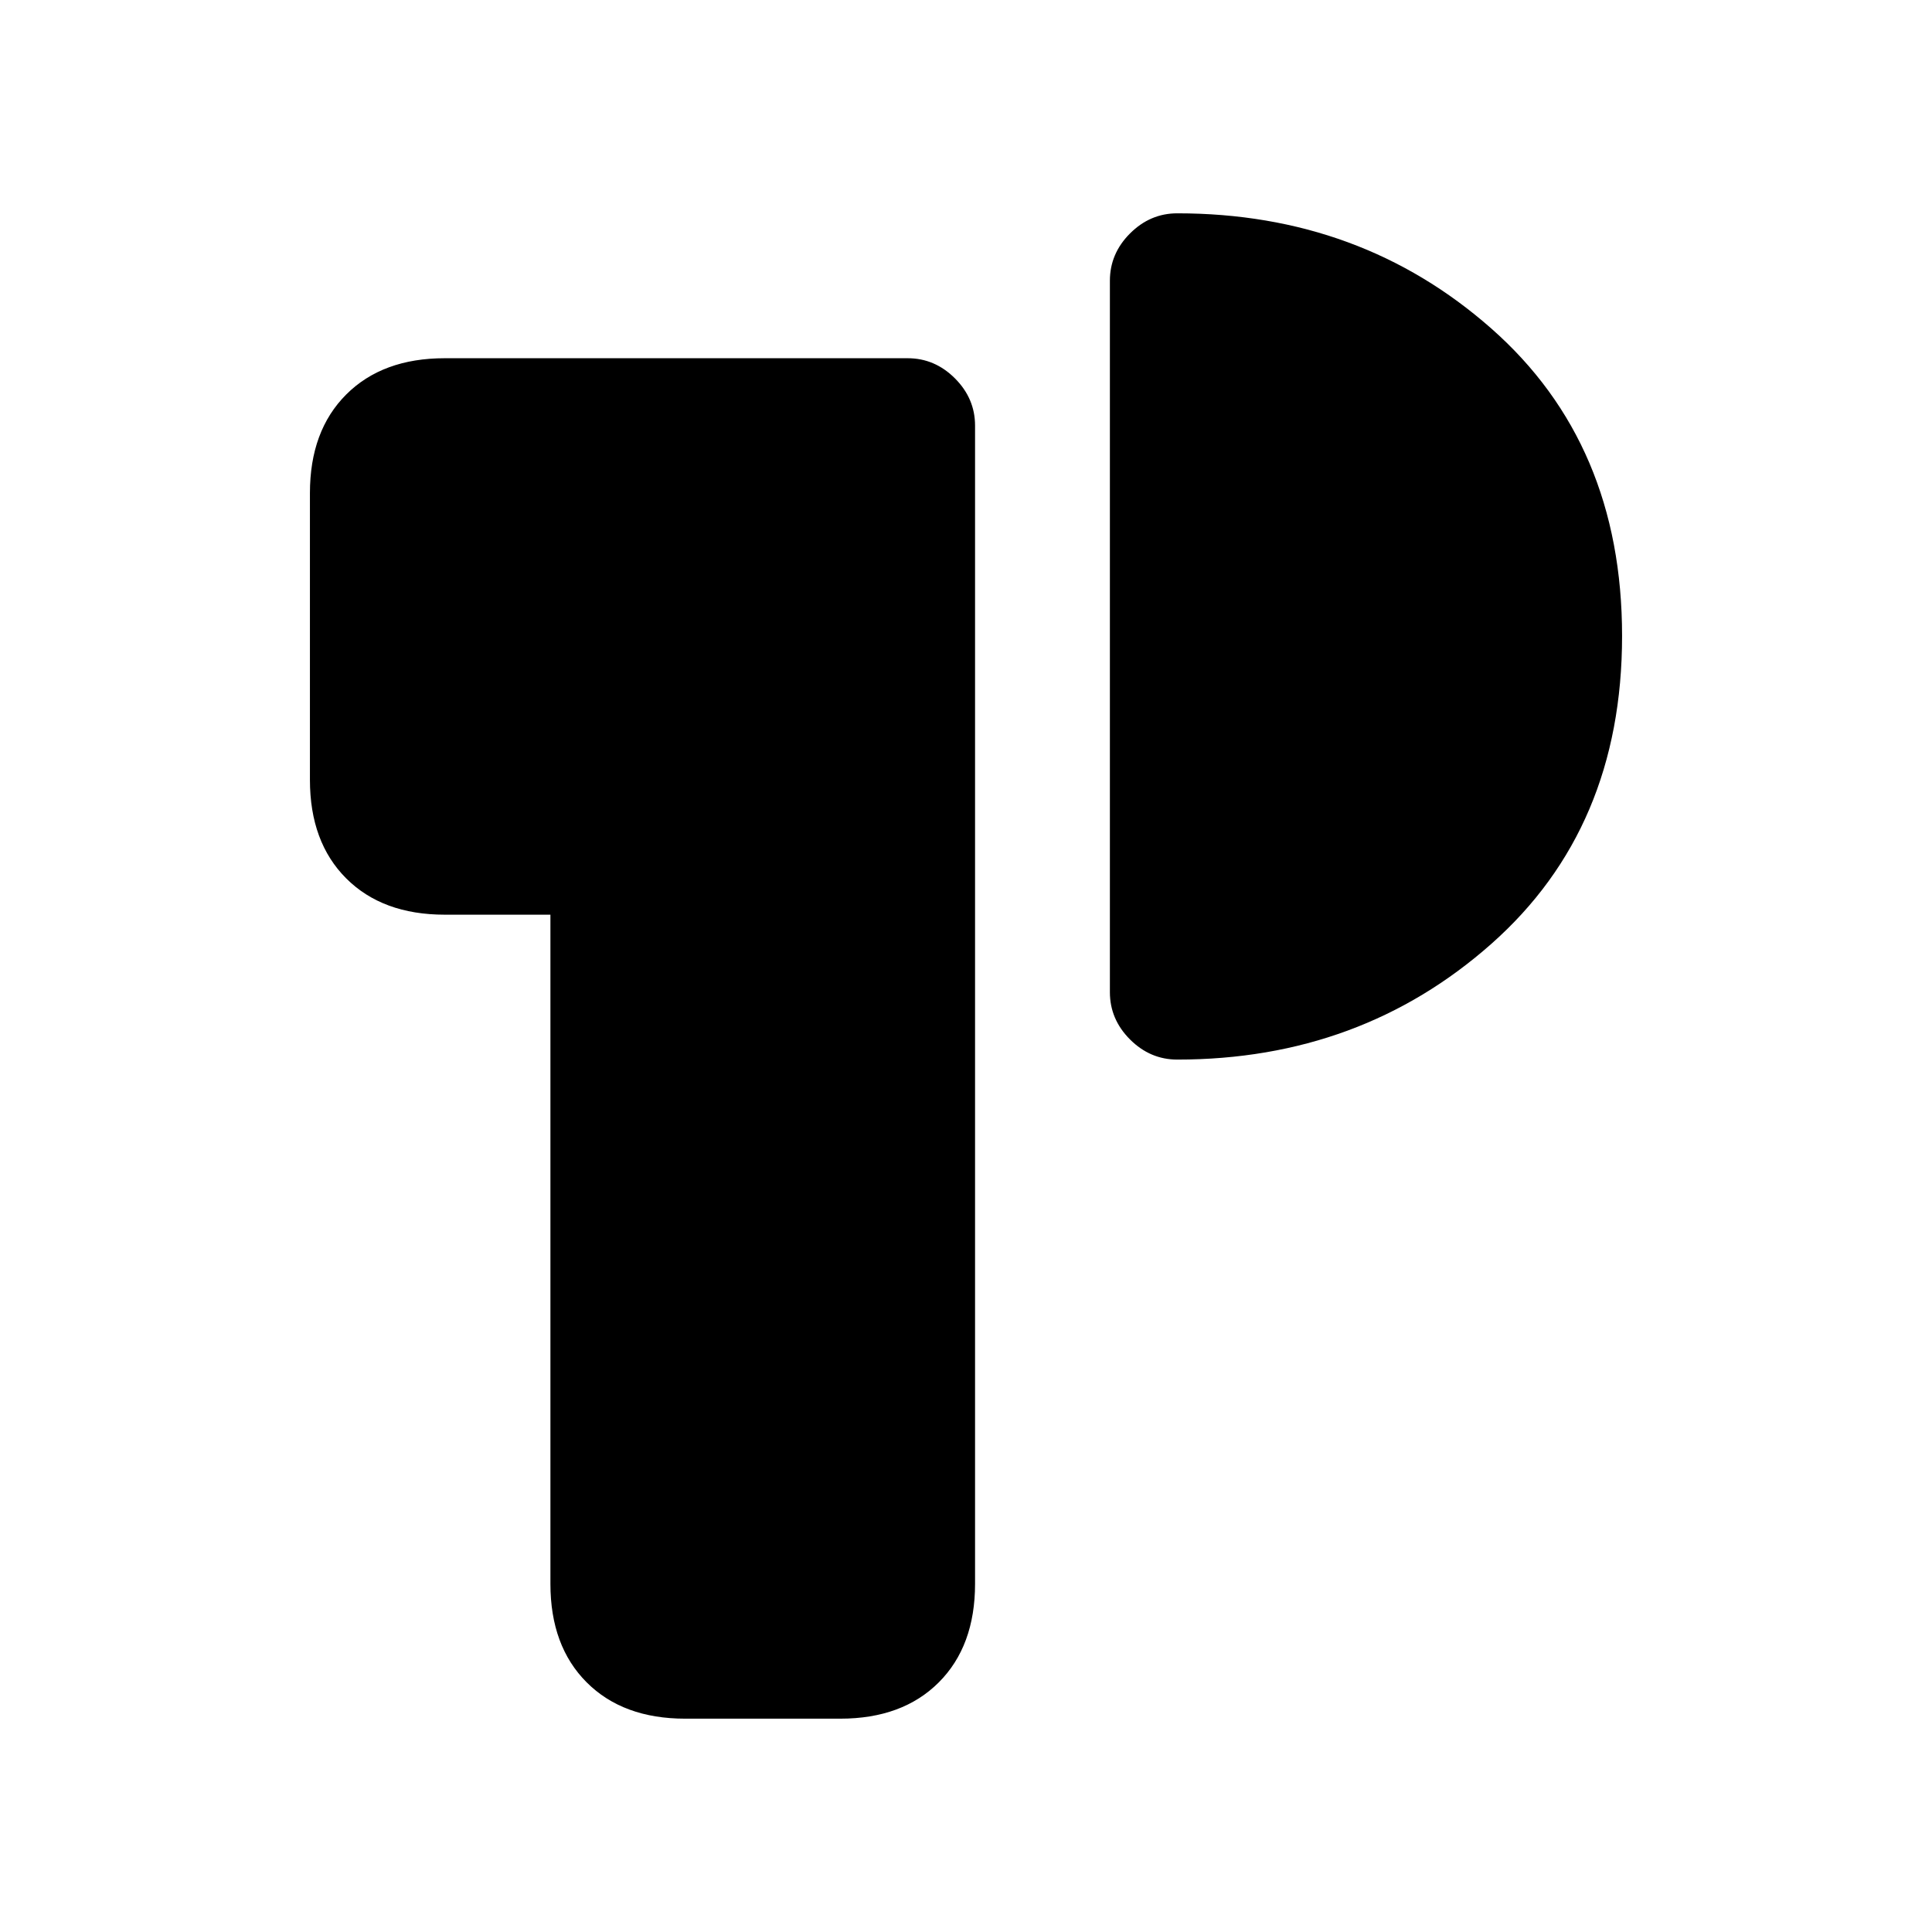 <svg xmlns="http://www.w3.org/2000/svg" height="20" viewBox="0 -960 960 960" width="20"><path d="M340.5-106q-30.94 0-48.97-18.03Q273.5-142.06 273.5-173v-332.5H221q-30.94 0-48.97-18.03Q154-541.56 154-572.5V-715q0-30.94 18.03-48.97Q190.06-782 221-782h230q13.5 0 23.5 10t10 23.5V-173q0 30.94-18.03 48.97Q448.44-106 417.5-106h-77ZM806-644q0 95.5-64.96 153T585-433.5q-13.5 0-23.5-10t-10-23.5v-353.5q0-13.5 10-23.5t23.5-10q91.08 0 156.04 57.25T806-644Z"/></svg>